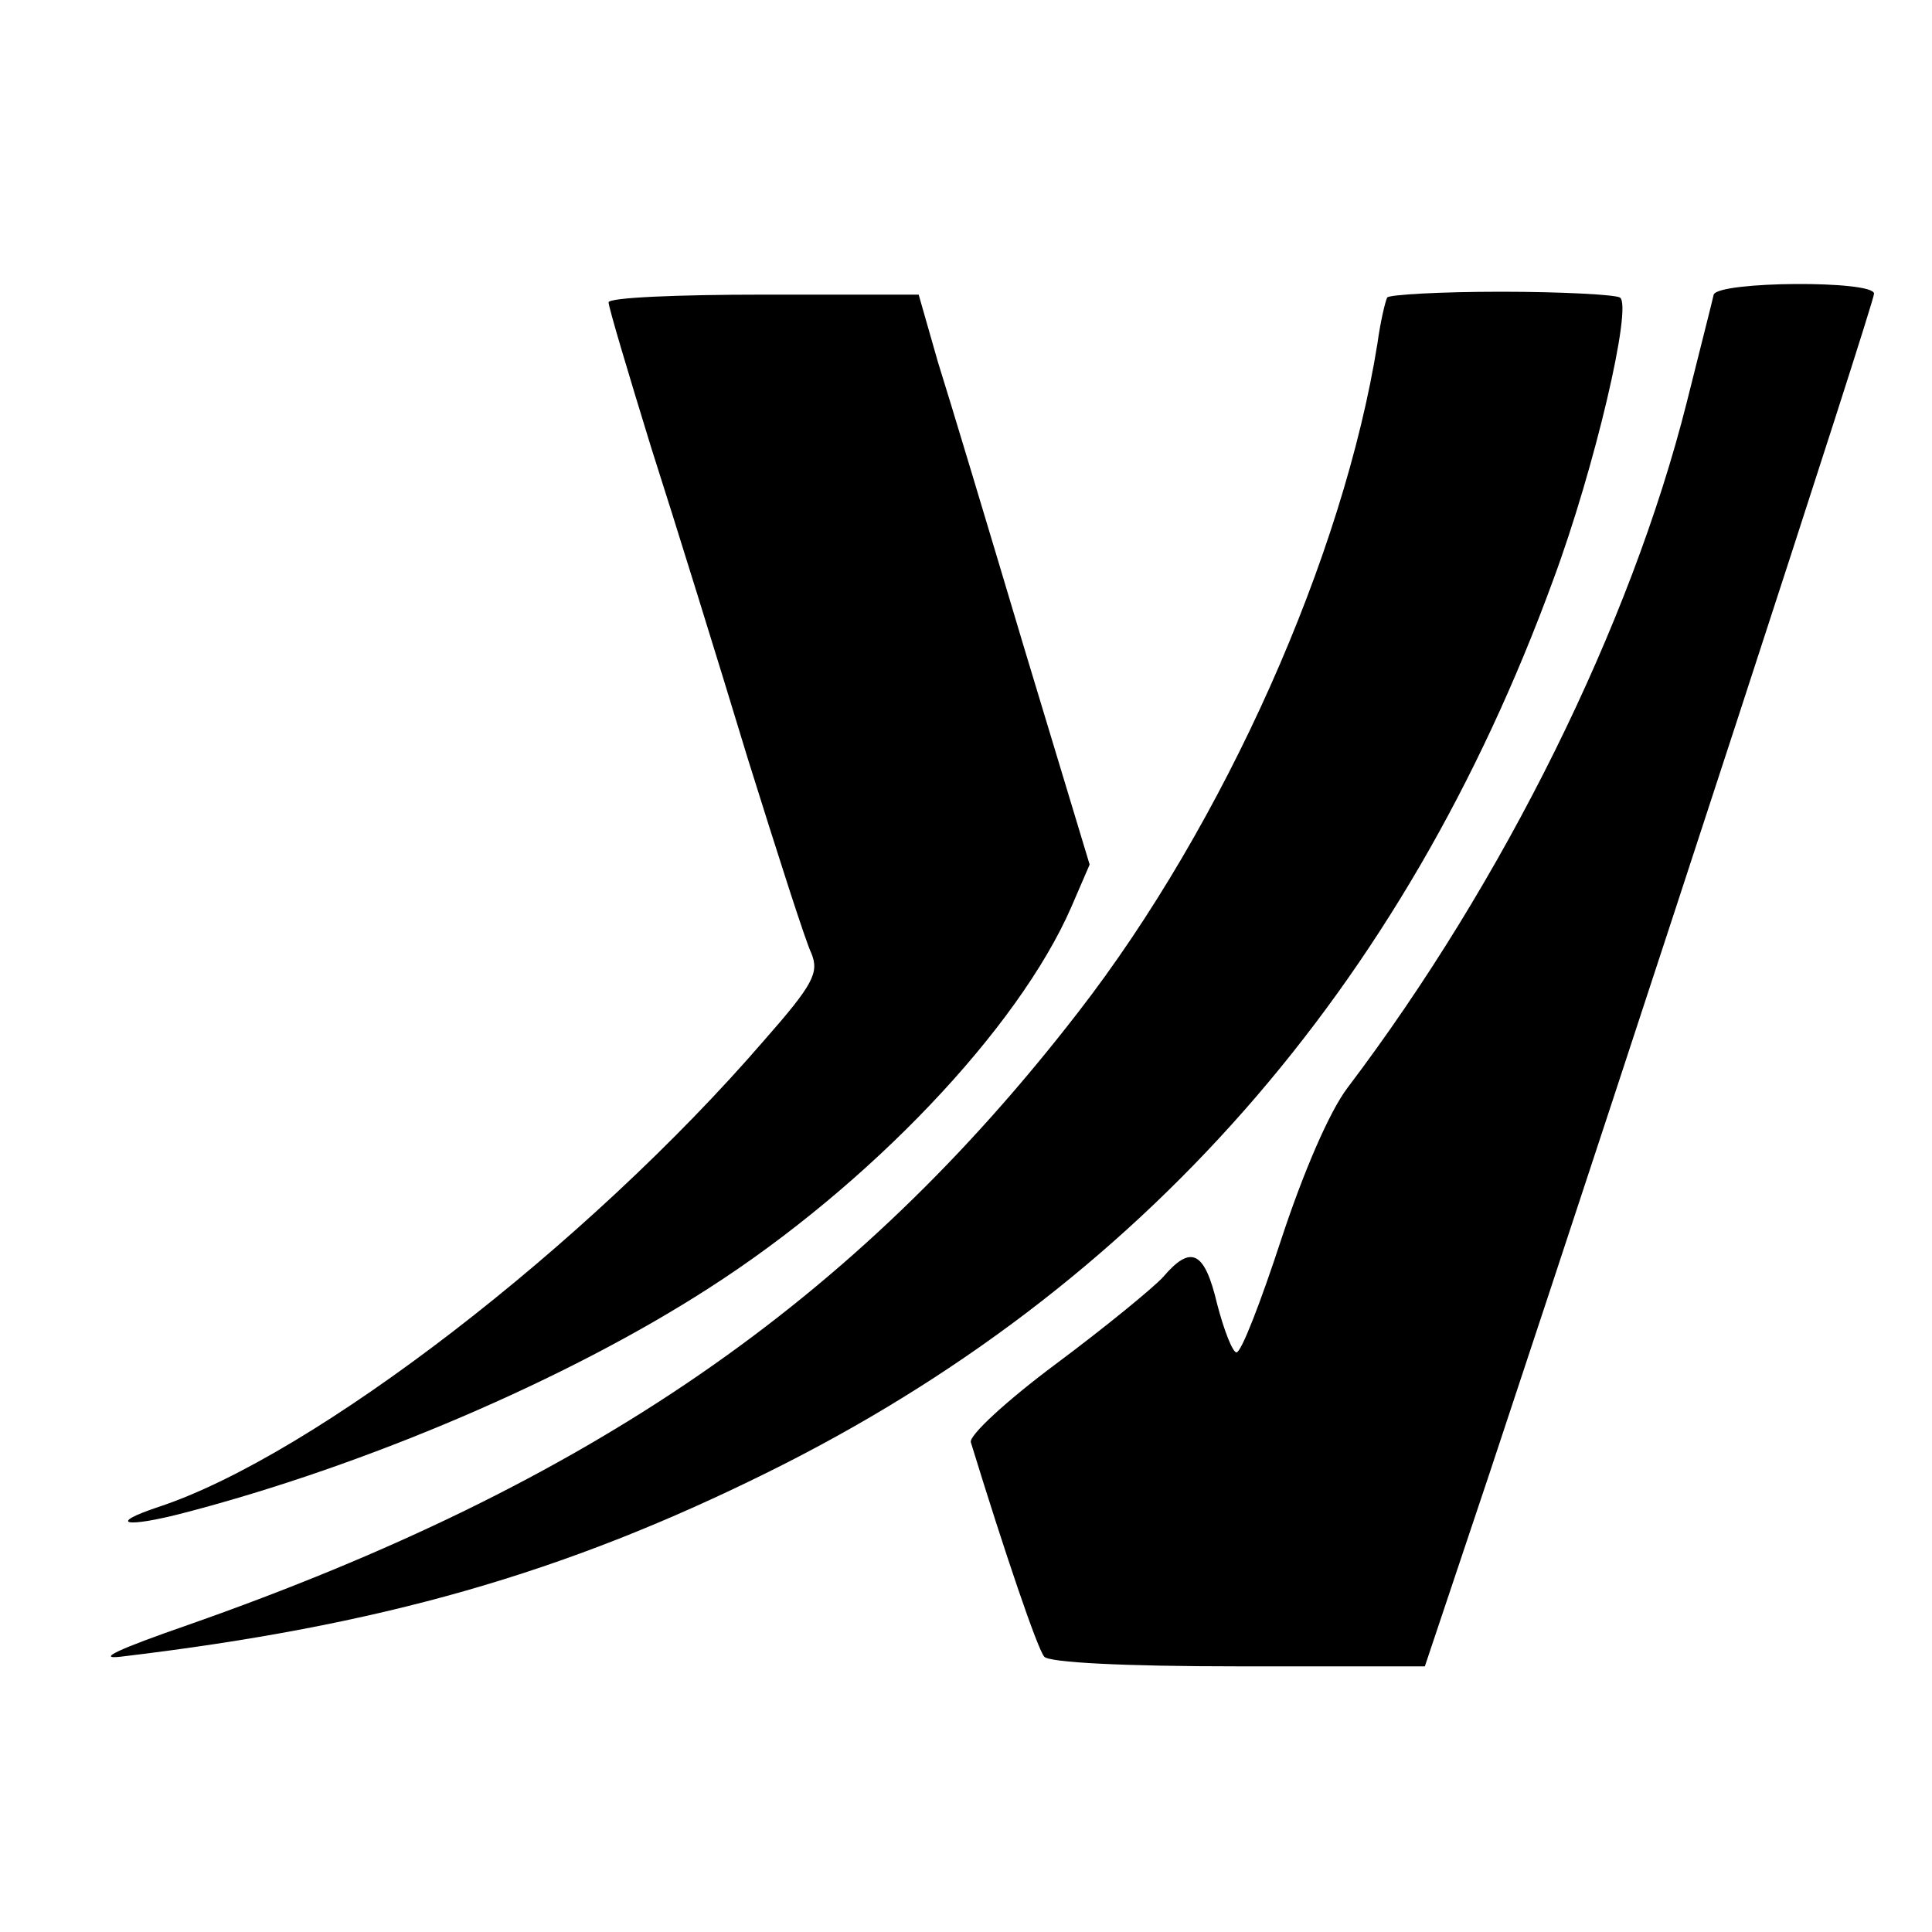 <?xml version="1.0" standalone="no"?>
<!DOCTYPE svg PUBLIC "-//W3C//DTD SVG 20010904//EN"
 "http://www.w3.org/TR/2001/REC-SVG-20010904/DTD/svg10.dtd">
<svg version="1.0" xmlns="http://www.w3.org/2000/svg"
 width="200pt" height="200pt" viewBox="0 0 200 200"
 preserveAspectRatio="xMidYMid meet">
<g transform="translate(0,200) scale(0.1,-0.1)"
fill="#000000" stroke="none">
<path d="M1774 1695 c-1 -5 -14 -56 -28 -112 -58 -230 -189 -495 -351 -709
-19 -25 -46 -88 -69 -158 -21 -64 -41 -116 -46 -116 -4 0 -13 23 -20 50 -13
55 -27 62 -56 28 -10 -11 -60 -52 -111 -90 -51 -38 -90 -74 -88 -81 35 -114
69 -214 76 -222 5 -6 82 -10 201 -10 l193 0 67 200 c153 461 398 1211 398
1221 0 14 -161 13 -166 -1z"/>
<path d="M630 1687 c0 -5 20 -72 44 -150 25 -78 70 -223 100 -322 31 -99 60
-190 66 -202 8 -20 2 -32 -49 -90 -183 -212 -466 -430 -627 -483 -54 -18 -34
-22 27 -6 188 49 396 138 542 232 167 107 321 269 376 395 l19 44 -68 225
c-37 124 -77 257 -89 295 l-20 70 -161 0 c-88 0 -160 -3 -160 -8z"/>
<path d="M1436 1692 c-2 -4 -7 -25 -10 -47 -35 -220 -158 -497 -310 -693 -232
-300 -505 -488 -921 -634 -72 -25 -96 -36 -70 -33 269 32 458 86 670 191 386
191 658 500 813 924 43 116 82 283 69 292 -5 3 -61 6 -123 6 -63 0 -116 -3
-118 -6z"/>
</g>
</svg>
